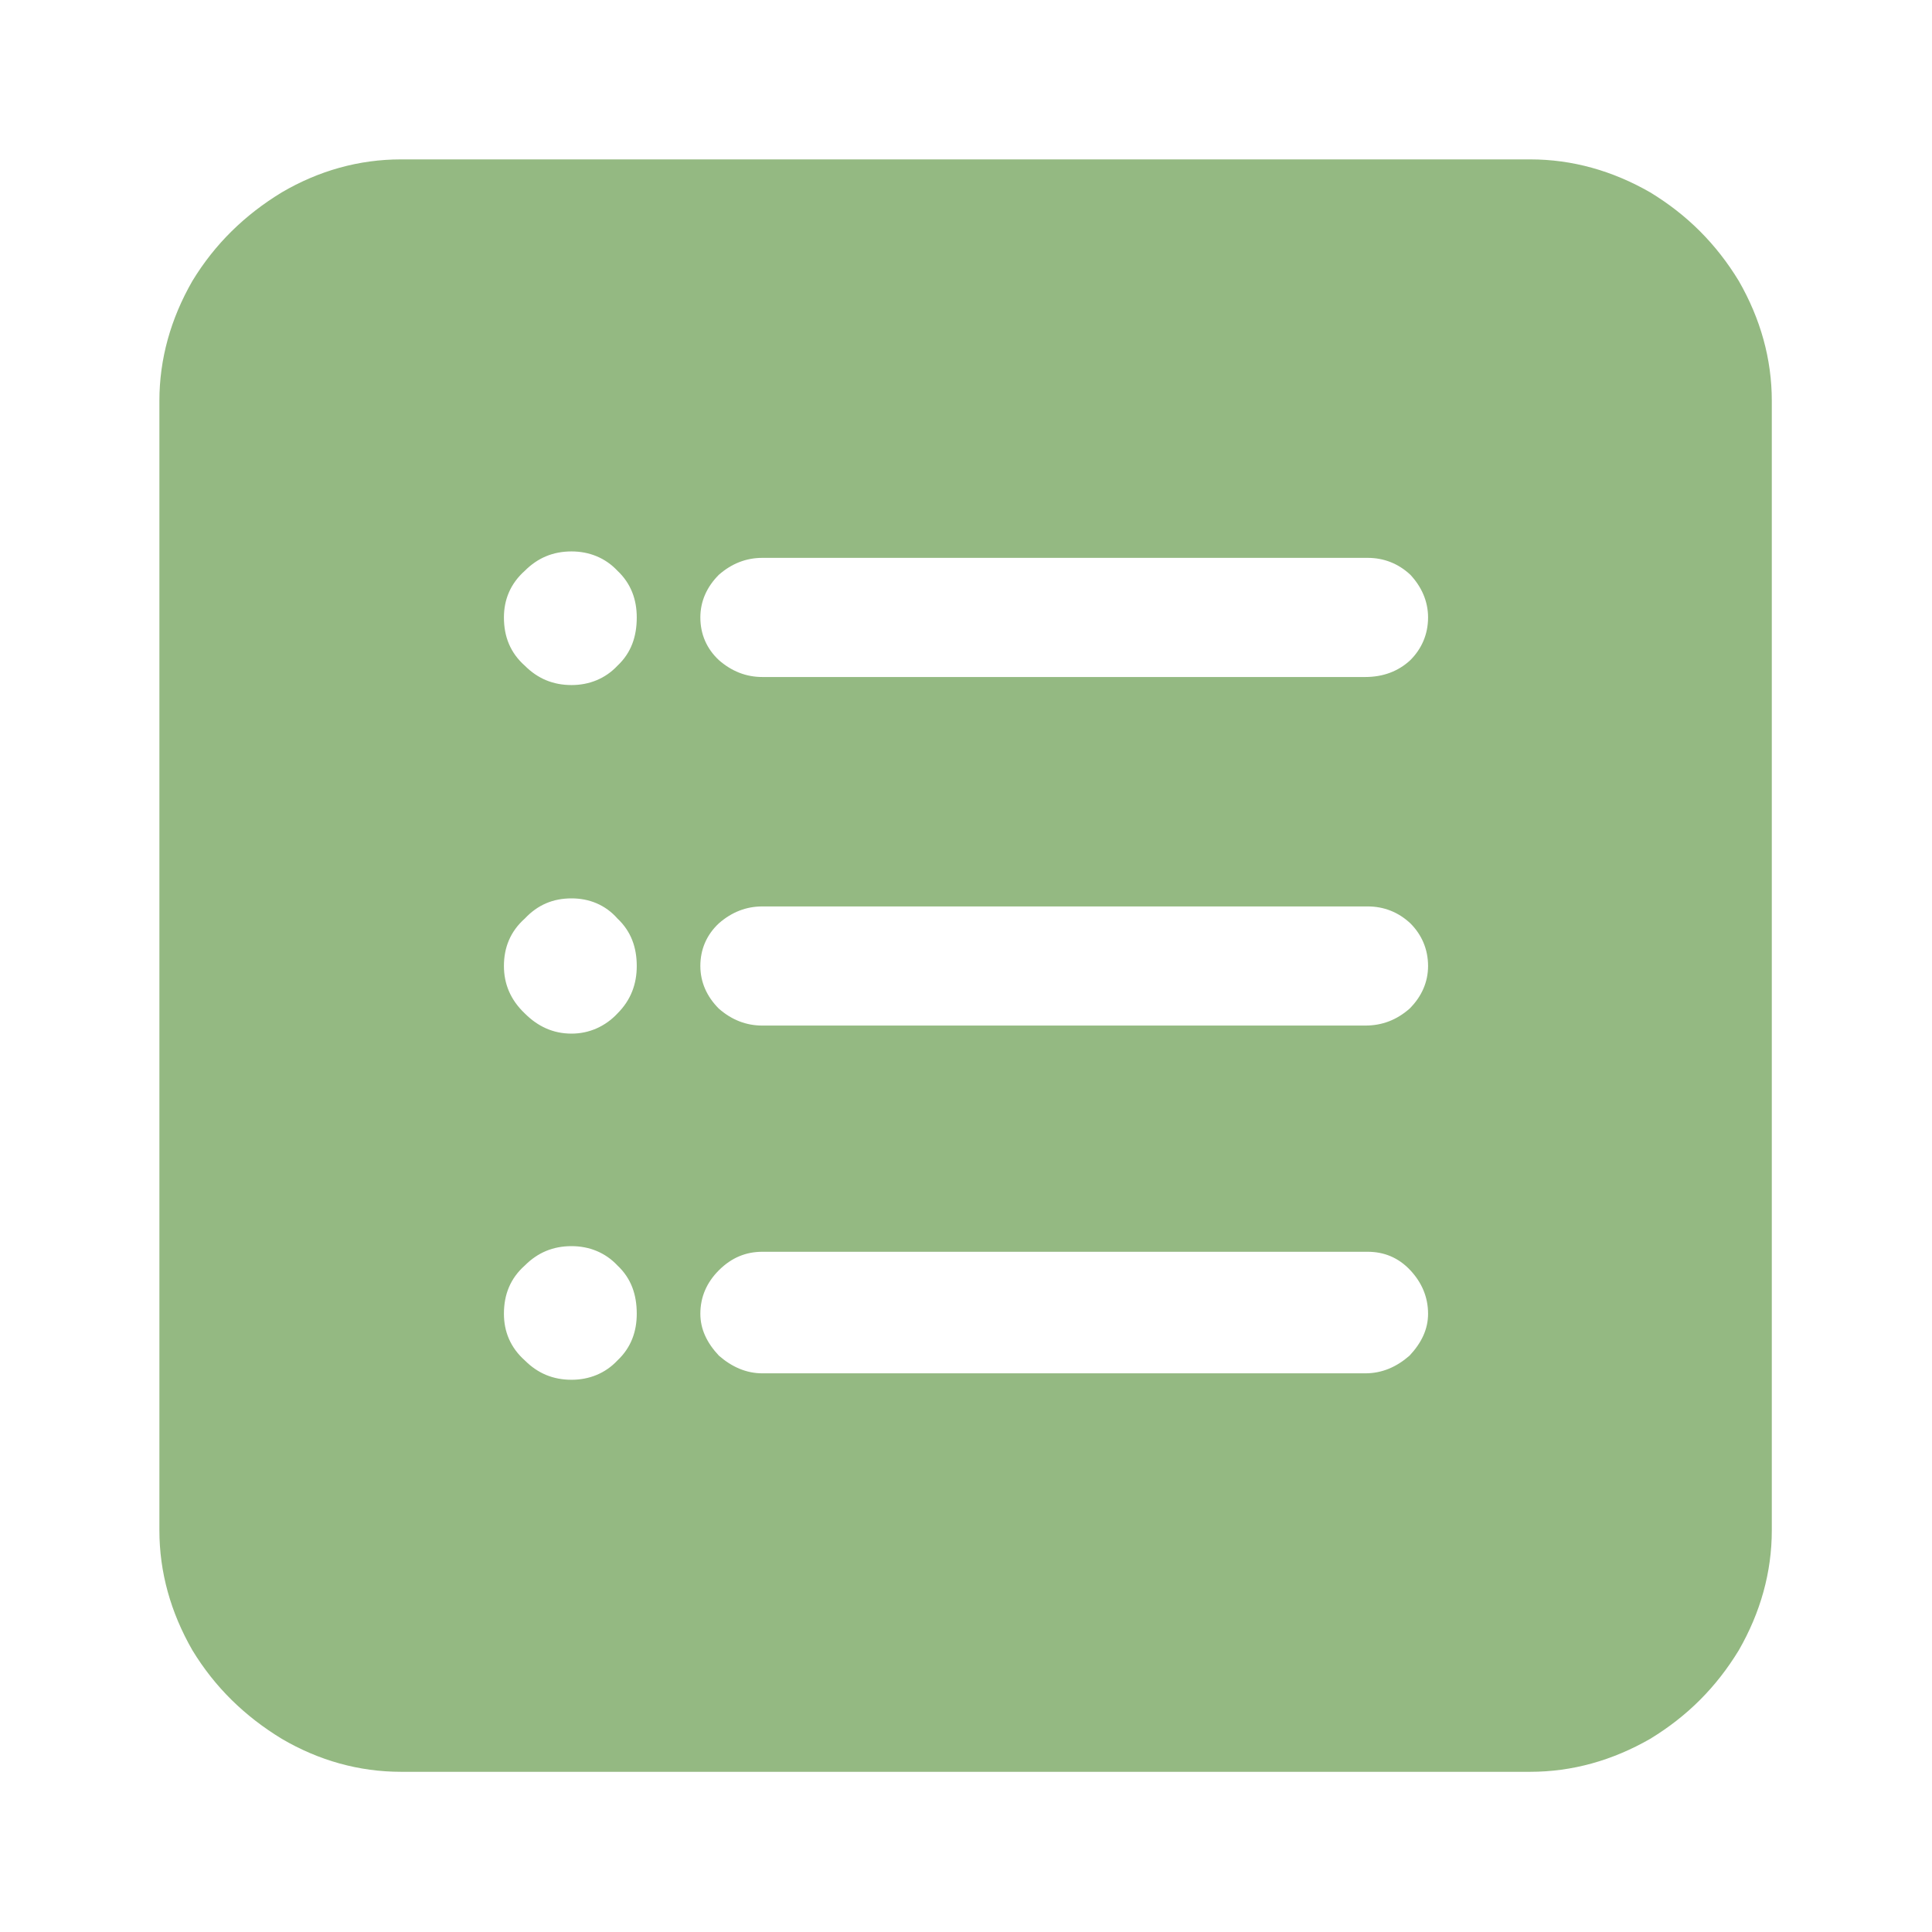 <svg width="24" height="24" viewBox="0 0 24 24" fill="none" xmlns="http://www.w3.org/2000/svg" xmlns:xlink="http://www.w3.org/1999/xlink">
	<desc>
			Created with Pixso.
	</desc>
	<defs>
		<clipPath id="clip185_9865">
			<rect id="svg" width="24" height="24" fill="white" fill-opacity="0"/>
		</clipPath>
	</defs>
	<g clip-path="url(#clip185_9865)">
		<g opacity="0">
			<rect id="rect" width="24" height="24" fill="#000000" fill-opacity="1"/>
		</g>
		<path id="path" d="M7.1 6.85C7.32 6.85 7.52 6.93 7.67 7.09C7.84 7.25 7.91 7.45 7.91 7.67C7.91 7.91 7.84 8.11 7.67 8.27C7.52 8.43 7.32 8.51 7.1 8.51C6.87 8.51 6.68 8.43 6.52 8.27C6.34 8.11 6.26 7.91 6.26 7.67C6.26 7.45 6.34 7.25 6.52 7.09C6.68 6.93 6.87 6.85 7.1 6.85ZM7.1 11.16C7.32 11.16 7.52 11.24 7.67 11.41C7.84 11.57 7.91 11.77 7.91 12C7.91 12.22 7.84 12.42 7.67 12.59C7.52 12.75 7.32 12.84 7.1 12.84C6.87 12.84 6.68 12.75 6.52 12.59C6.34 12.42 6.26 12.22 6.26 12C6.26 11.77 6.34 11.57 6.52 11.41C6.68 11.24 6.87 11.16 7.1 11.16ZM7.1 15.48C7.32 15.48 7.52 15.56 7.67 15.72C7.84 15.88 7.91 16.08 7.91 16.32C7.91 16.54 7.84 16.74 7.67 16.9C7.52 17.06 7.32 17.14 7.1 17.14C6.87 17.14 6.68 17.06 6.52 16.9C6.34 16.74 6.26 16.54 6.26 16.32C6.26 16.08 6.34 15.88 6.52 15.72C6.68 15.56 6.87 15.48 7.1 15.48ZM9.47 8.41C9.27 8.41 9.09 8.34 8.93 8.2C8.78 8.06 8.7 7.88 8.7 7.67C8.7 7.47 8.78 7.29 8.93 7.14C9.09 7 9.27 6.93 9.47 6.93L16.99 6.93C17.19 6.93 17.37 7 17.52 7.14C17.66 7.29 17.74 7.47 17.74 7.67C17.74 7.88 17.66 8.06 17.52 8.2C17.37 8.34 17.18 8.41 16.96 8.41L9.47 8.41ZM9.47 12.74C9.27 12.74 9.09 12.67 8.93 12.53C8.78 12.38 8.7 12.2 8.7 12C8.7 11.79 8.78 11.61 8.93 11.47C9.09 11.33 9.27 11.26 9.47 11.26L16.99 11.26C17.19 11.26 17.37 11.33 17.52 11.47C17.66 11.61 17.74 11.79 17.74 12C17.74 12.2 17.66 12.38 17.51 12.53C17.35 12.67 17.17 12.74 16.96 12.74L9.47 12.74ZM9.47 17.06C9.27 17.06 9.09 16.98 8.93 16.84C8.78 16.68 8.7 16.51 8.7 16.32C8.7 16.11 8.78 15.93 8.93 15.78C9.09 15.62 9.27 15.55 9.47 15.55L16.99 15.55C17.19 15.55 17.37 15.62 17.52 15.78C17.66 15.93 17.74 16.11 17.74 16.32C17.74 16.51 17.66 16.68 17.51 16.84C17.35 16.98 17.17 17.06 16.96 17.06L9.47 17.06ZM19.01 22.01C19.53 22.01 20.03 21.87 20.5 21.6C20.96 21.32 21.32 20.96 21.6 20.5C21.87 20.03 22.01 19.53 22.01 19.01L22.01 4.98C22.01 4.46 21.87 3.96 21.6 3.49C21.32 3.03 20.96 2.67 20.5 2.39C20.03 2.12 19.53 1.98 19.01 1.98L4.98 1.98C4.46 1.98 3.96 2.12 3.5 2.39C3.04 2.67 2.67 3.03 2.39 3.49C2.12 3.96 1.98 4.46 1.98 4.98L1.98 19.01C1.98 19.53 2.12 20.03 2.39 20.5C2.67 20.96 3.04 21.32 3.5 21.6C3.96 21.87 4.46 22.01 4.98 22.01L19.01 22.01Z" fill="#94B982" fill-opacity="1" fill-rule="nonzero"/>
	</g>
</svg>

